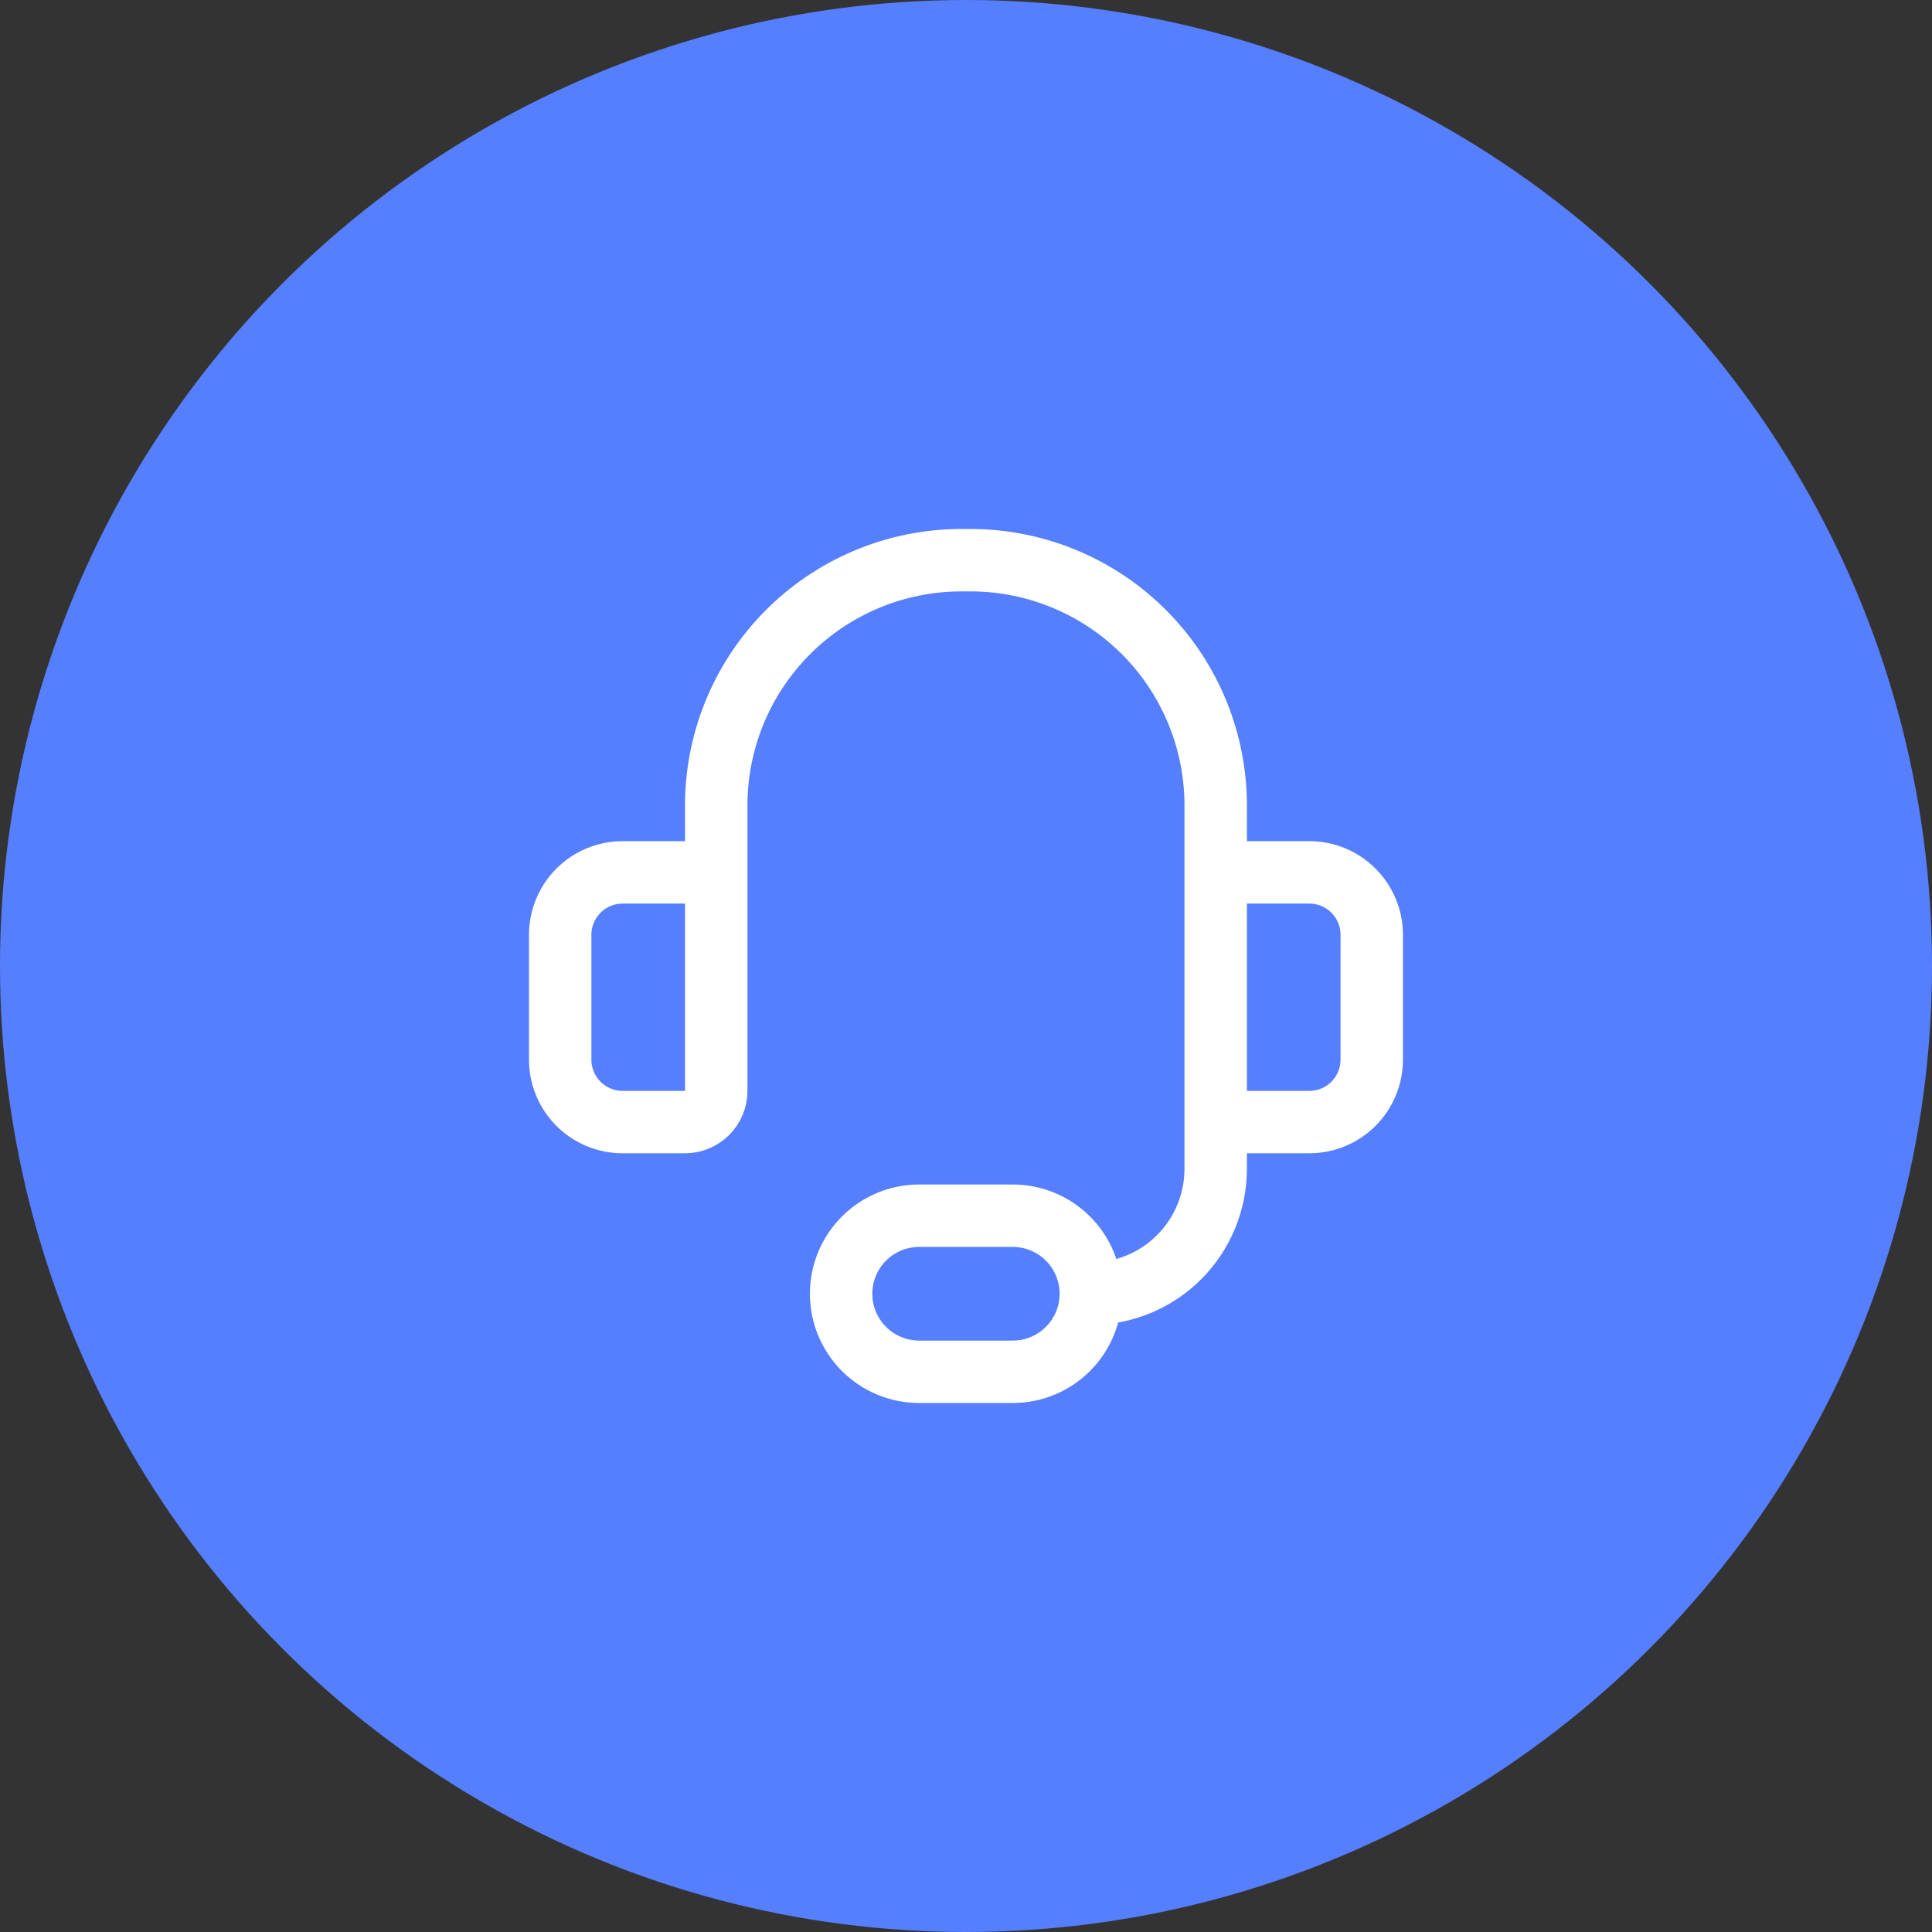 <svg width="84" height="84" viewBox="0 0 84 84" fill="none" xmlns="http://www.w3.org/2000/svg">
<rect x="0" y="0" width="84" height="84" fill="#333333" stroke="none"/>
<circle cx="42" cy="42" r="42" fill="#557FFF"/>
<g clip-path="url(#clip0_2807_42857)">
<path d="M31.141 42V34.861C31.163 33.458 31.46 32.073 32.018 30.785C32.575 29.497 33.382 28.332 34.39 27.356C35.399 26.381 36.59 25.613 37.895 25.099C39.201 24.584 40.595 24.332 41.999 24.357C43.402 24.332 44.796 24.584 46.102 25.099C47.407 25.613 48.598 26.381 49.607 27.356C50.616 28.332 51.422 29.497 51.979 30.785C52.537 32.073 52.834 33.458 52.856 34.861V42M47.427 56.25C48.867 56.25 50.248 55.678 51.266 54.66C52.284 53.642 52.856 52.261 52.856 50.822V44.714M47.427 56.25C47.427 57.15 47.07 58.013 46.433 58.649C45.797 59.285 44.934 59.643 44.034 59.643H39.963C39.063 59.643 38.2 59.285 37.564 58.649C36.928 58.013 36.57 57.15 36.57 56.25C36.57 55.35 36.928 54.487 37.564 53.851C38.2 53.215 39.063 52.857 39.963 52.857H44.034C44.934 52.857 45.797 53.215 46.433 53.851C47.07 54.487 47.427 55.35 47.427 56.25ZM27.07 37.929H29.784C30.144 37.929 30.489 38.072 30.744 38.326C30.998 38.581 31.141 38.926 31.141 39.286V47.429C31.141 47.788 30.998 48.134 30.744 48.388C30.489 48.643 30.144 48.786 29.784 48.786H27.07C26.35 48.786 25.66 48.5 25.151 47.991C24.642 47.482 24.356 46.791 24.356 46.072V40.643C24.356 39.923 24.642 39.233 25.151 38.724C25.66 38.215 26.35 37.929 27.07 37.929ZM56.927 48.786H54.213C53.853 48.786 53.508 48.643 53.253 48.388C52.999 48.134 52.856 47.788 52.856 47.429V39.286C52.856 38.926 52.999 38.581 53.253 38.326C53.508 38.072 53.853 37.929 54.213 37.929H56.927C57.647 37.929 58.337 38.215 58.846 38.724C59.355 39.233 59.641 39.923 59.641 40.643V46.072C59.641 46.791 59.355 47.482 58.846 47.991C58.337 48.5 57.647 48.786 56.927 48.786Z" stroke="white" stroke-width="2.714" stroke-linecap="round" stroke-linejoin="round"/>
</g>
<defs>
<clipPath id="clip0_2807_42857">
<rect width="38" height="38" fill="white" transform="translate(23 23)"/>
</clipPath>
</defs>
</svg>
